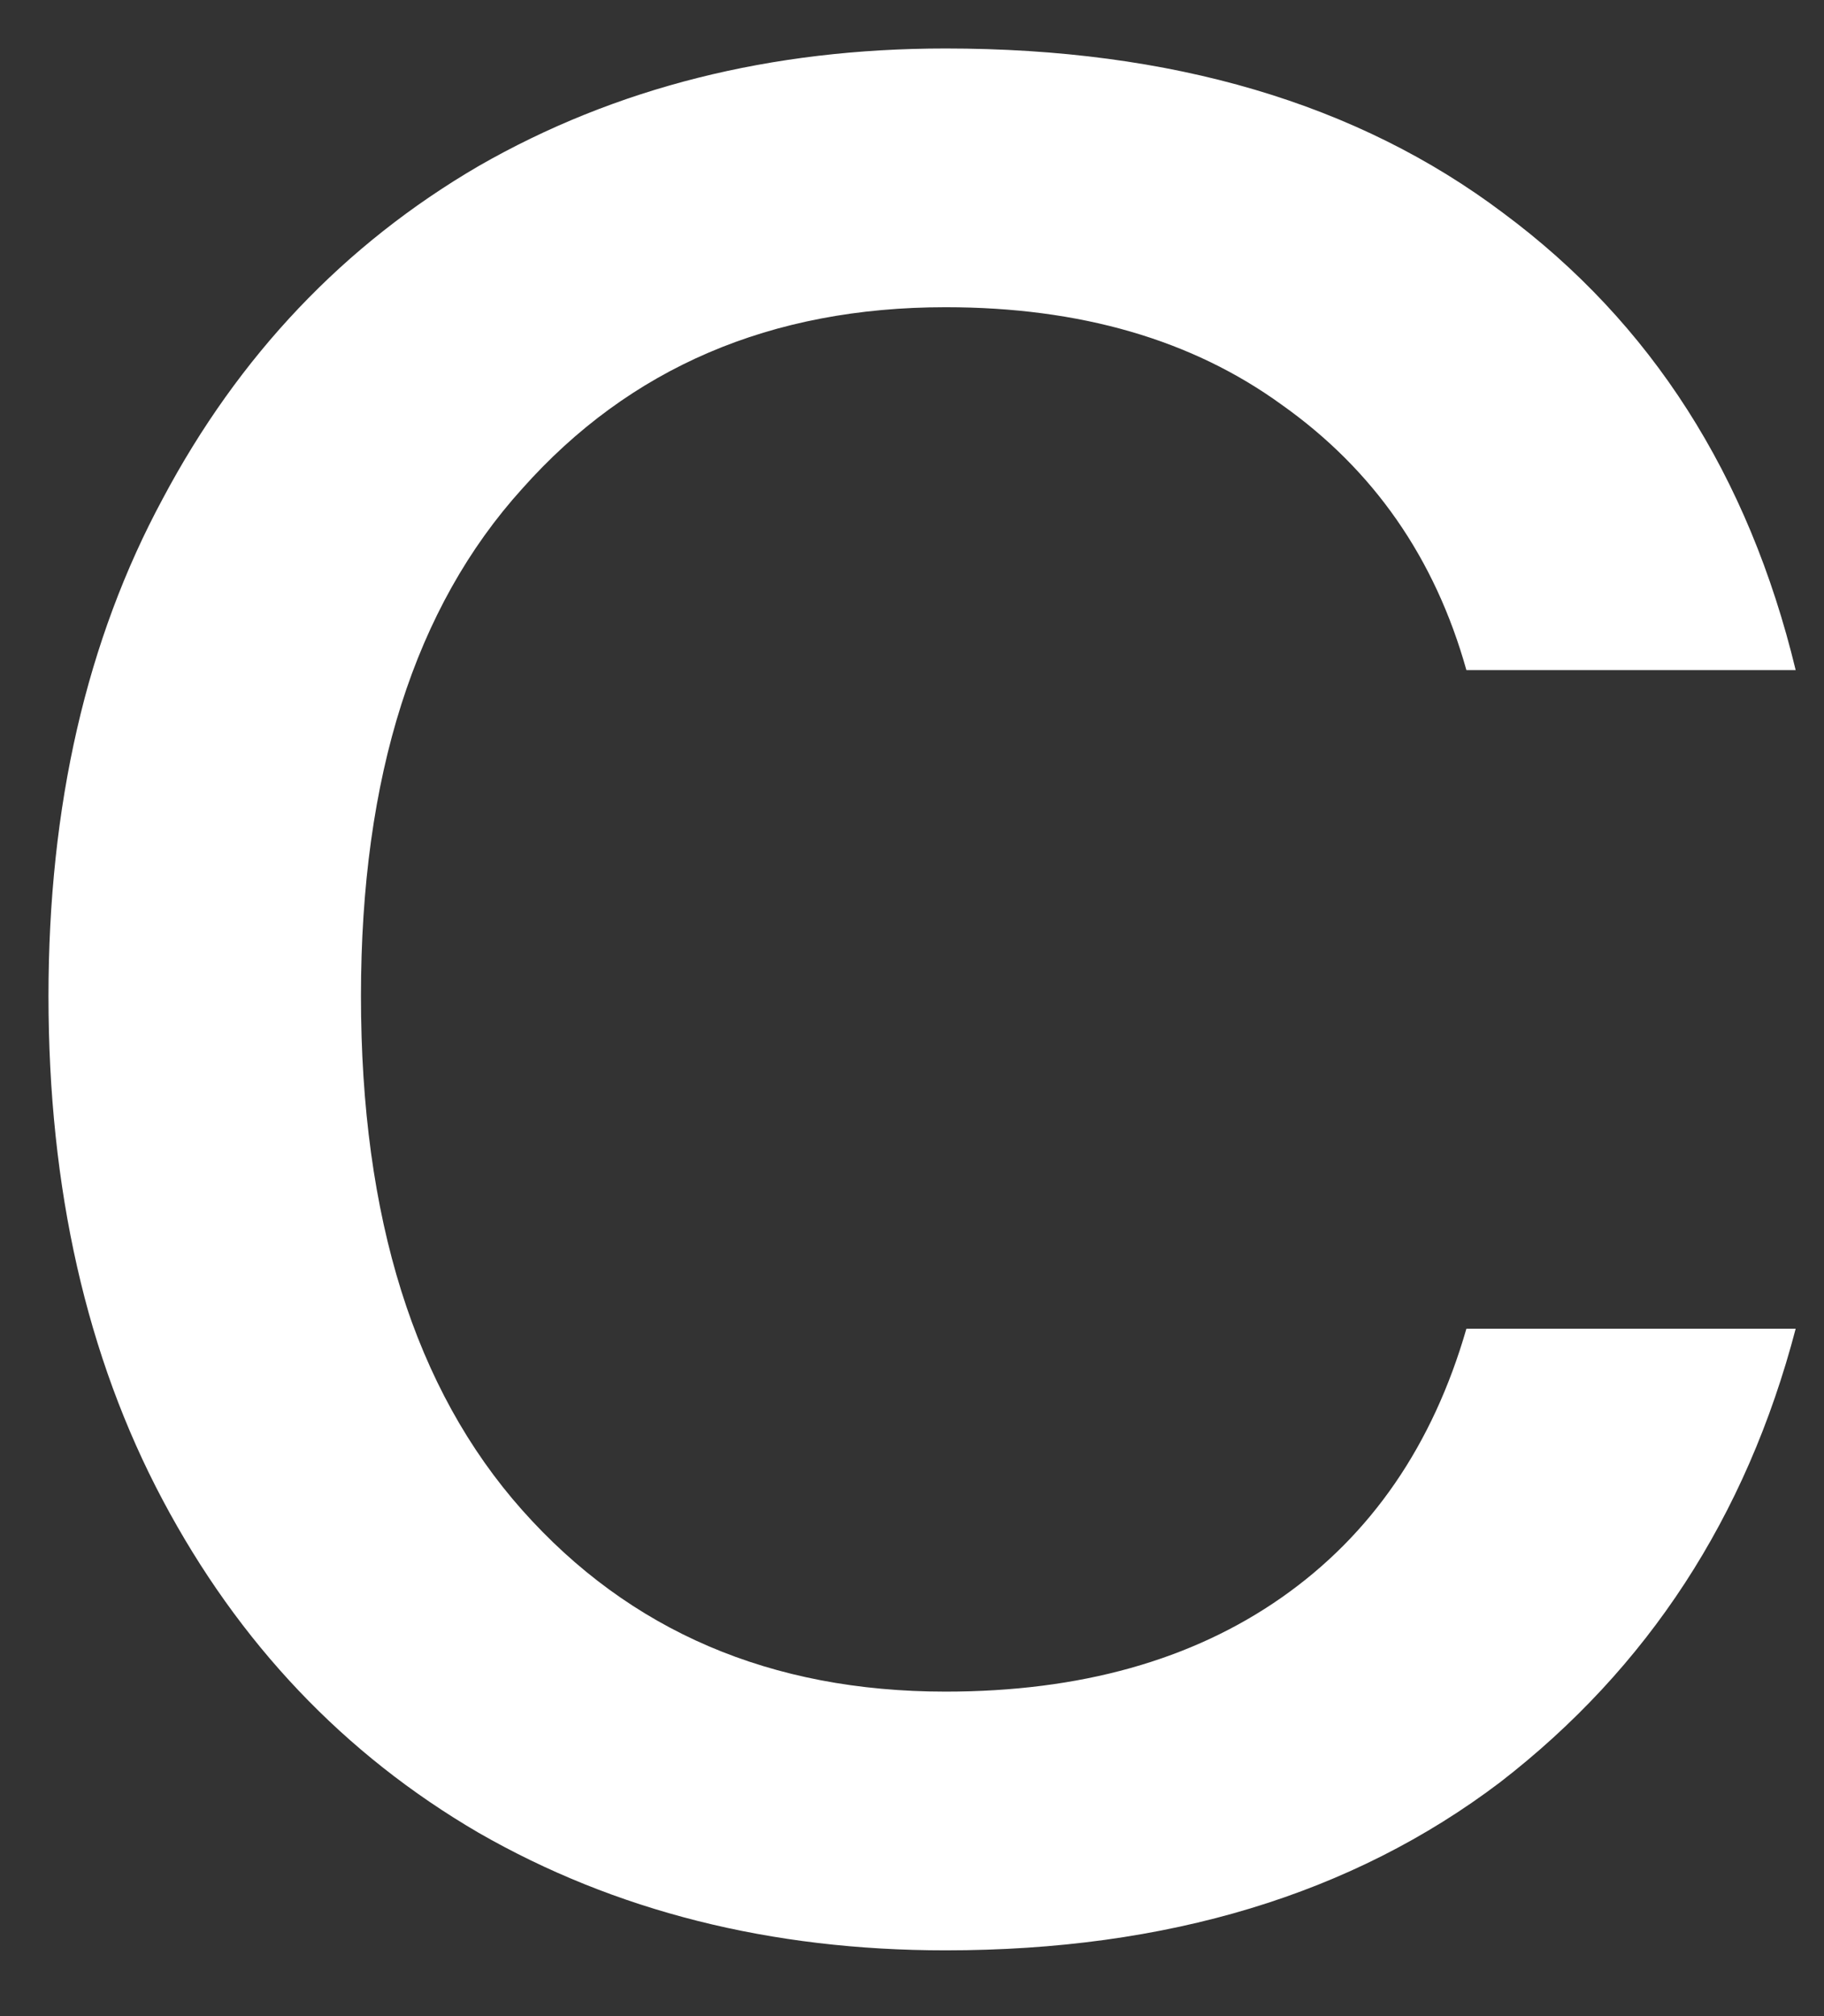 <svg width="19" height="21" viewBox="0 0 19 21" fill="none" xmlns="http://www.w3.org/2000/svg">
<rect x="0" y="0" width="19" height="21" fill="#333333" stroke="none"/>
<path d="M0.505 10.375C0.505 8.392 0.902 6.665 1.695 5.195C2.488 3.702 3.585 2.547 4.985 1.73C6.408 0.913 8.03 0.505 9.85 0.505C12.207 0.505 14.143 1.077 15.66 2.22C17.2 3.363 18.215 4.95 18.705 6.98H15.275C14.948 5.813 14.307 4.892 13.35 4.215C12.417 3.538 11.25 3.2 9.85 3.2C8.03 3.2 6.56 3.83 5.44 5.09C4.32 6.327 3.76 8.088 3.76 10.375C3.76 12.685 4.32 14.47 5.44 15.73C6.56 16.99 8.03 17.62 9.85 17.62C11.25 17.62 12.417 17.293 13.35 16.64C14.283 15.987 14.925 15.053 15.275 13.84H18.705C18.192 15.8 17.165 17.375 15.625 18.565C14.085 19.732 12.16 20.315 9.85 20.315C8.03 20.315 6.408 19.907 4.985 19.09C3.585 18.273 2.488 17.118 1.695 15.625C0.902 14.132 0.505 12.382 0.505 10.375Z" fill="#FFFFFF"/>
</svg>
